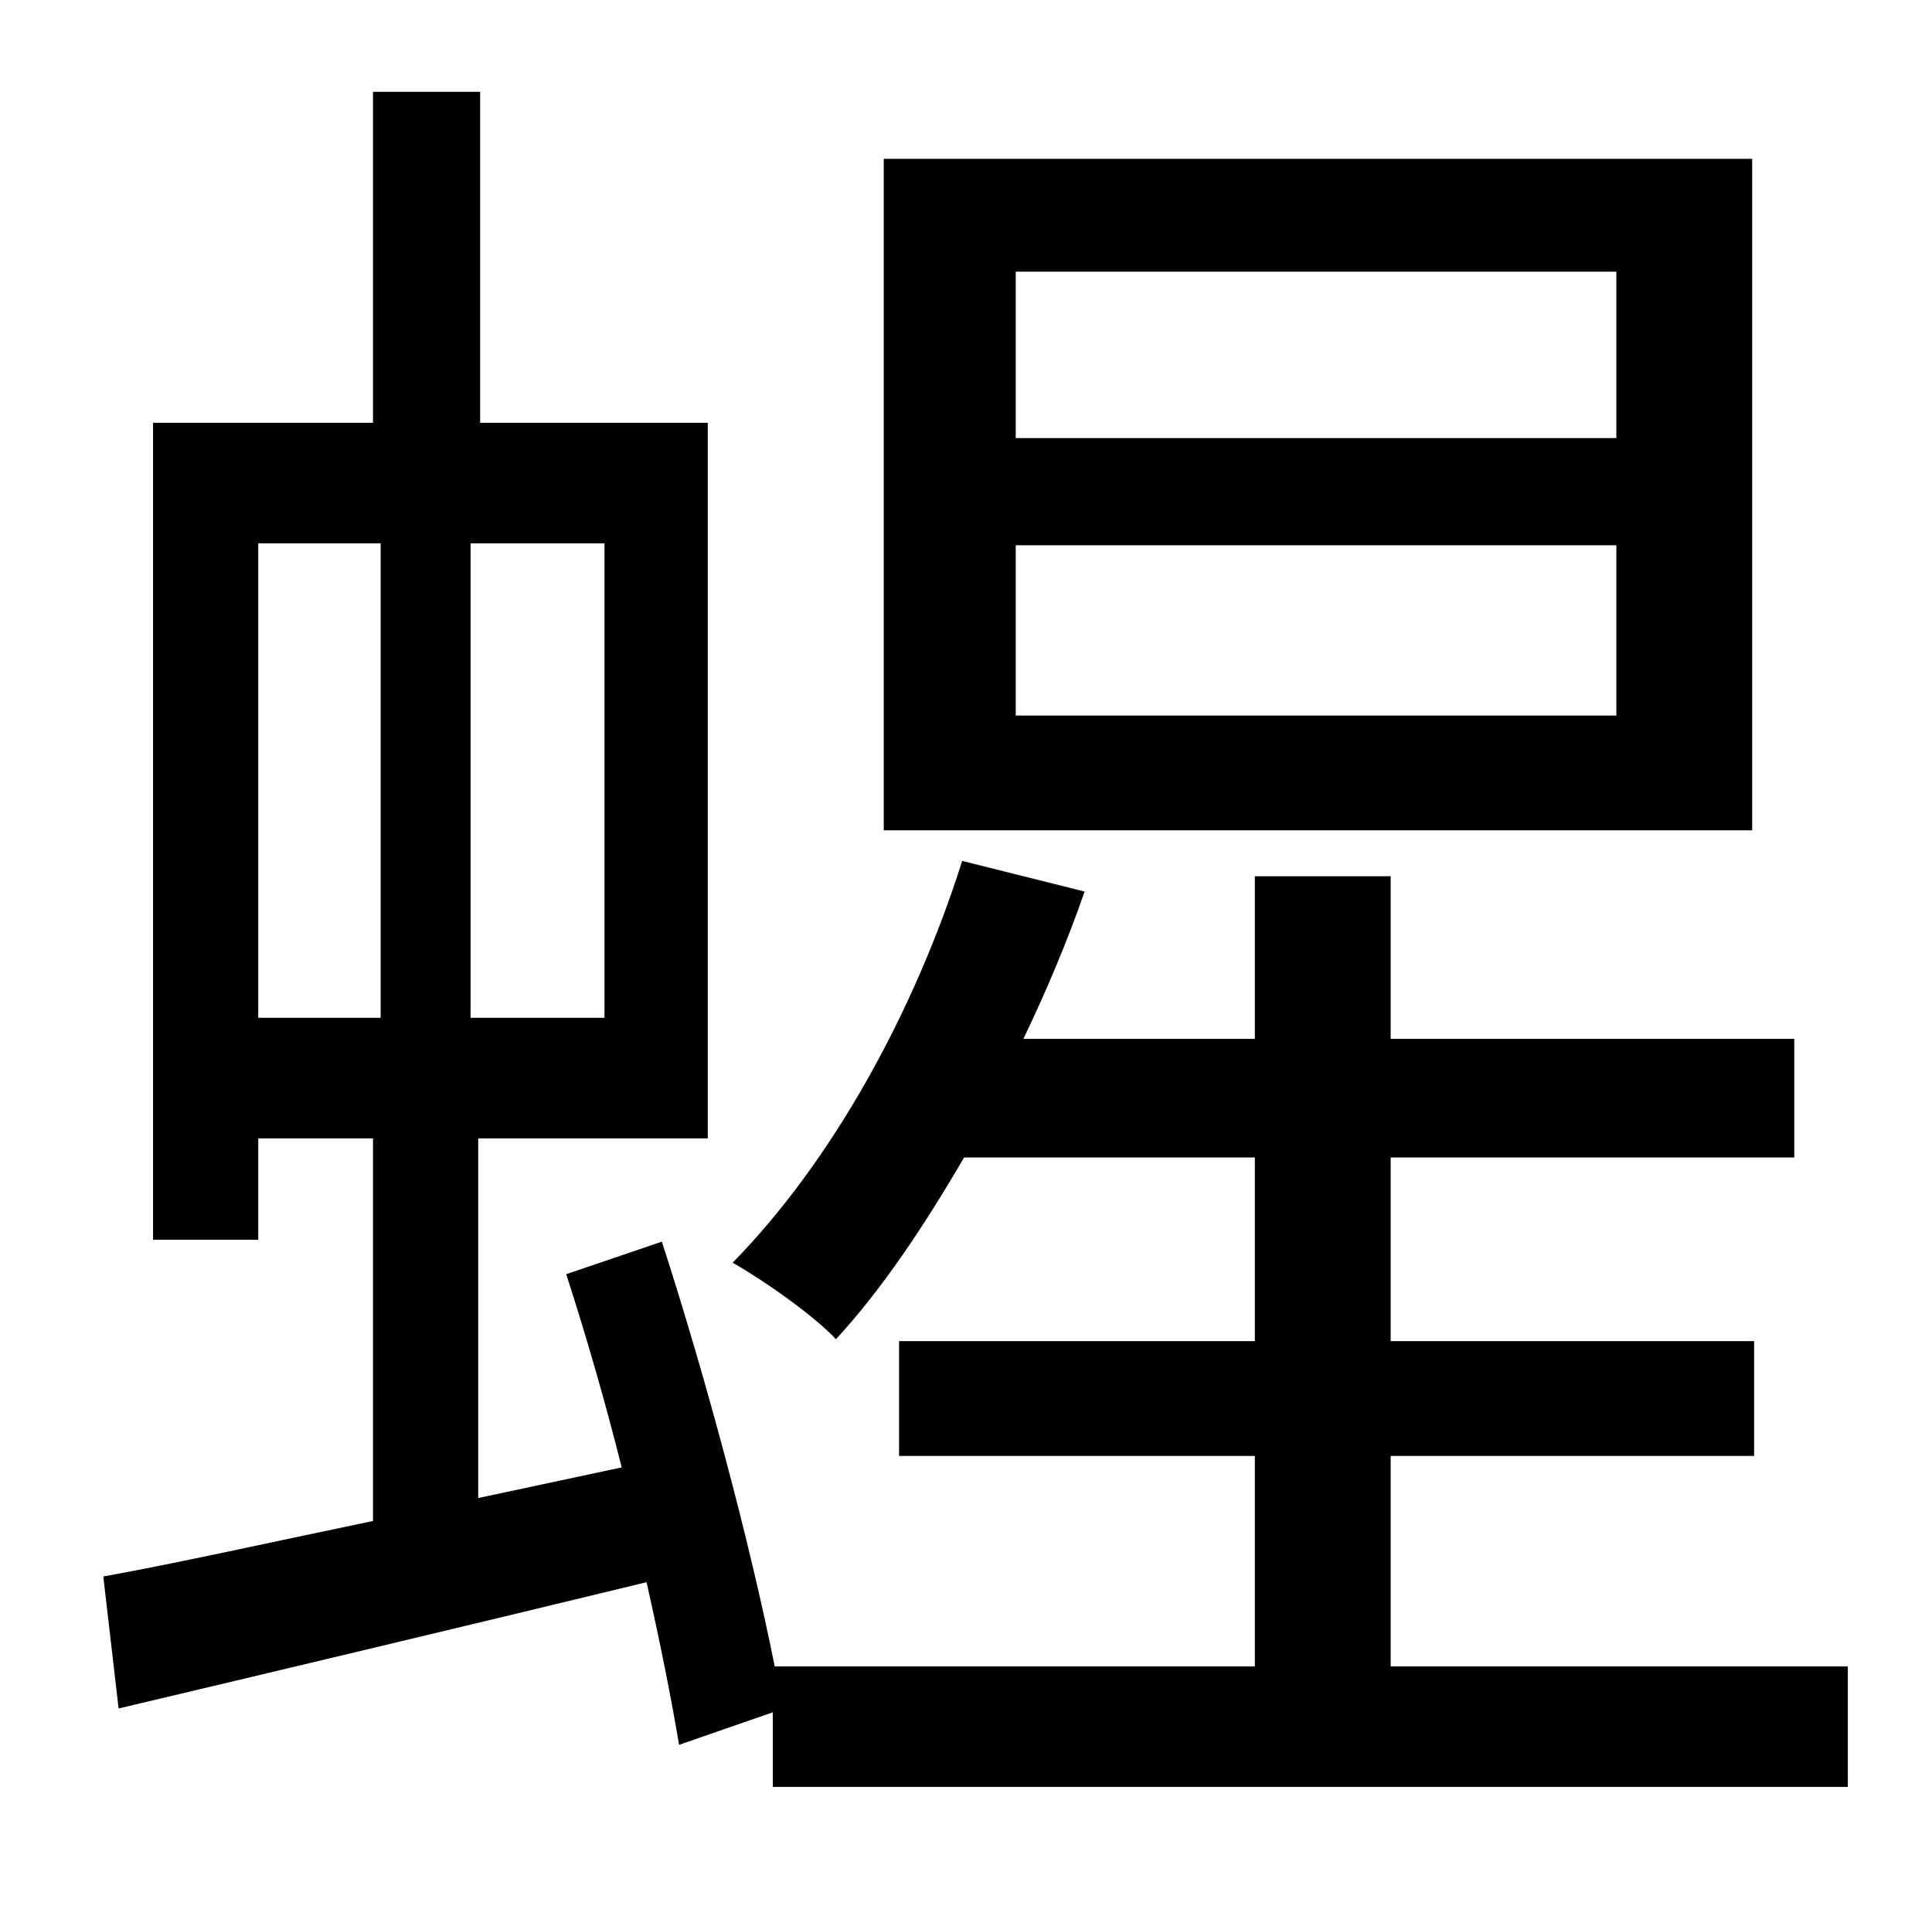 <?xml version="1.0" standalone="no"?>
<!DOCTYPE svg PUBLIC "-//W3C//DTD SVG 1.1//EN" "http://www.w3.org/Graphics/SVG/1.1/DTD/svg11.dtd" >
<svg xmlns="http://www.w3.org/2000/svg" xmlns:xlink="http://www.w3.org/1999/xlink" version="1.1" viewBox="-10 0 1010 1000">
   <path fill="currentColor"
d="M835 229v-87h-314v87h314zM835 374v-89h-314v89h314zM906 83v351h-454v-351h454zM125 284v248h64v-248h-64zM306 532v-248h-70v248h70zM717 871h239v63h-562v-39l-49 17c-4 -24 -10 -54 -17 -85c-99 24 -200 48 -276 66l-8 -69c39 -7 88 -18 141 -29v-200h-60v53h-55
v-427h115v-173h56v173h119v374h-120v188l75 -16c-9 -36 -19 -70 -29 -101l50 -17c23 71 46 157 59 222h251v-110h-186v-60h186v-96h-152c-21 36 -43 69 -67 95c-11 -12 -38 -31 -54 -40c52 -53 95 -131 120 -210l64 16c-9 26 -20 52 -32 77h121v-85h71v85h211v62h-211v96
h190v60h-190v110z" />
</svg>
